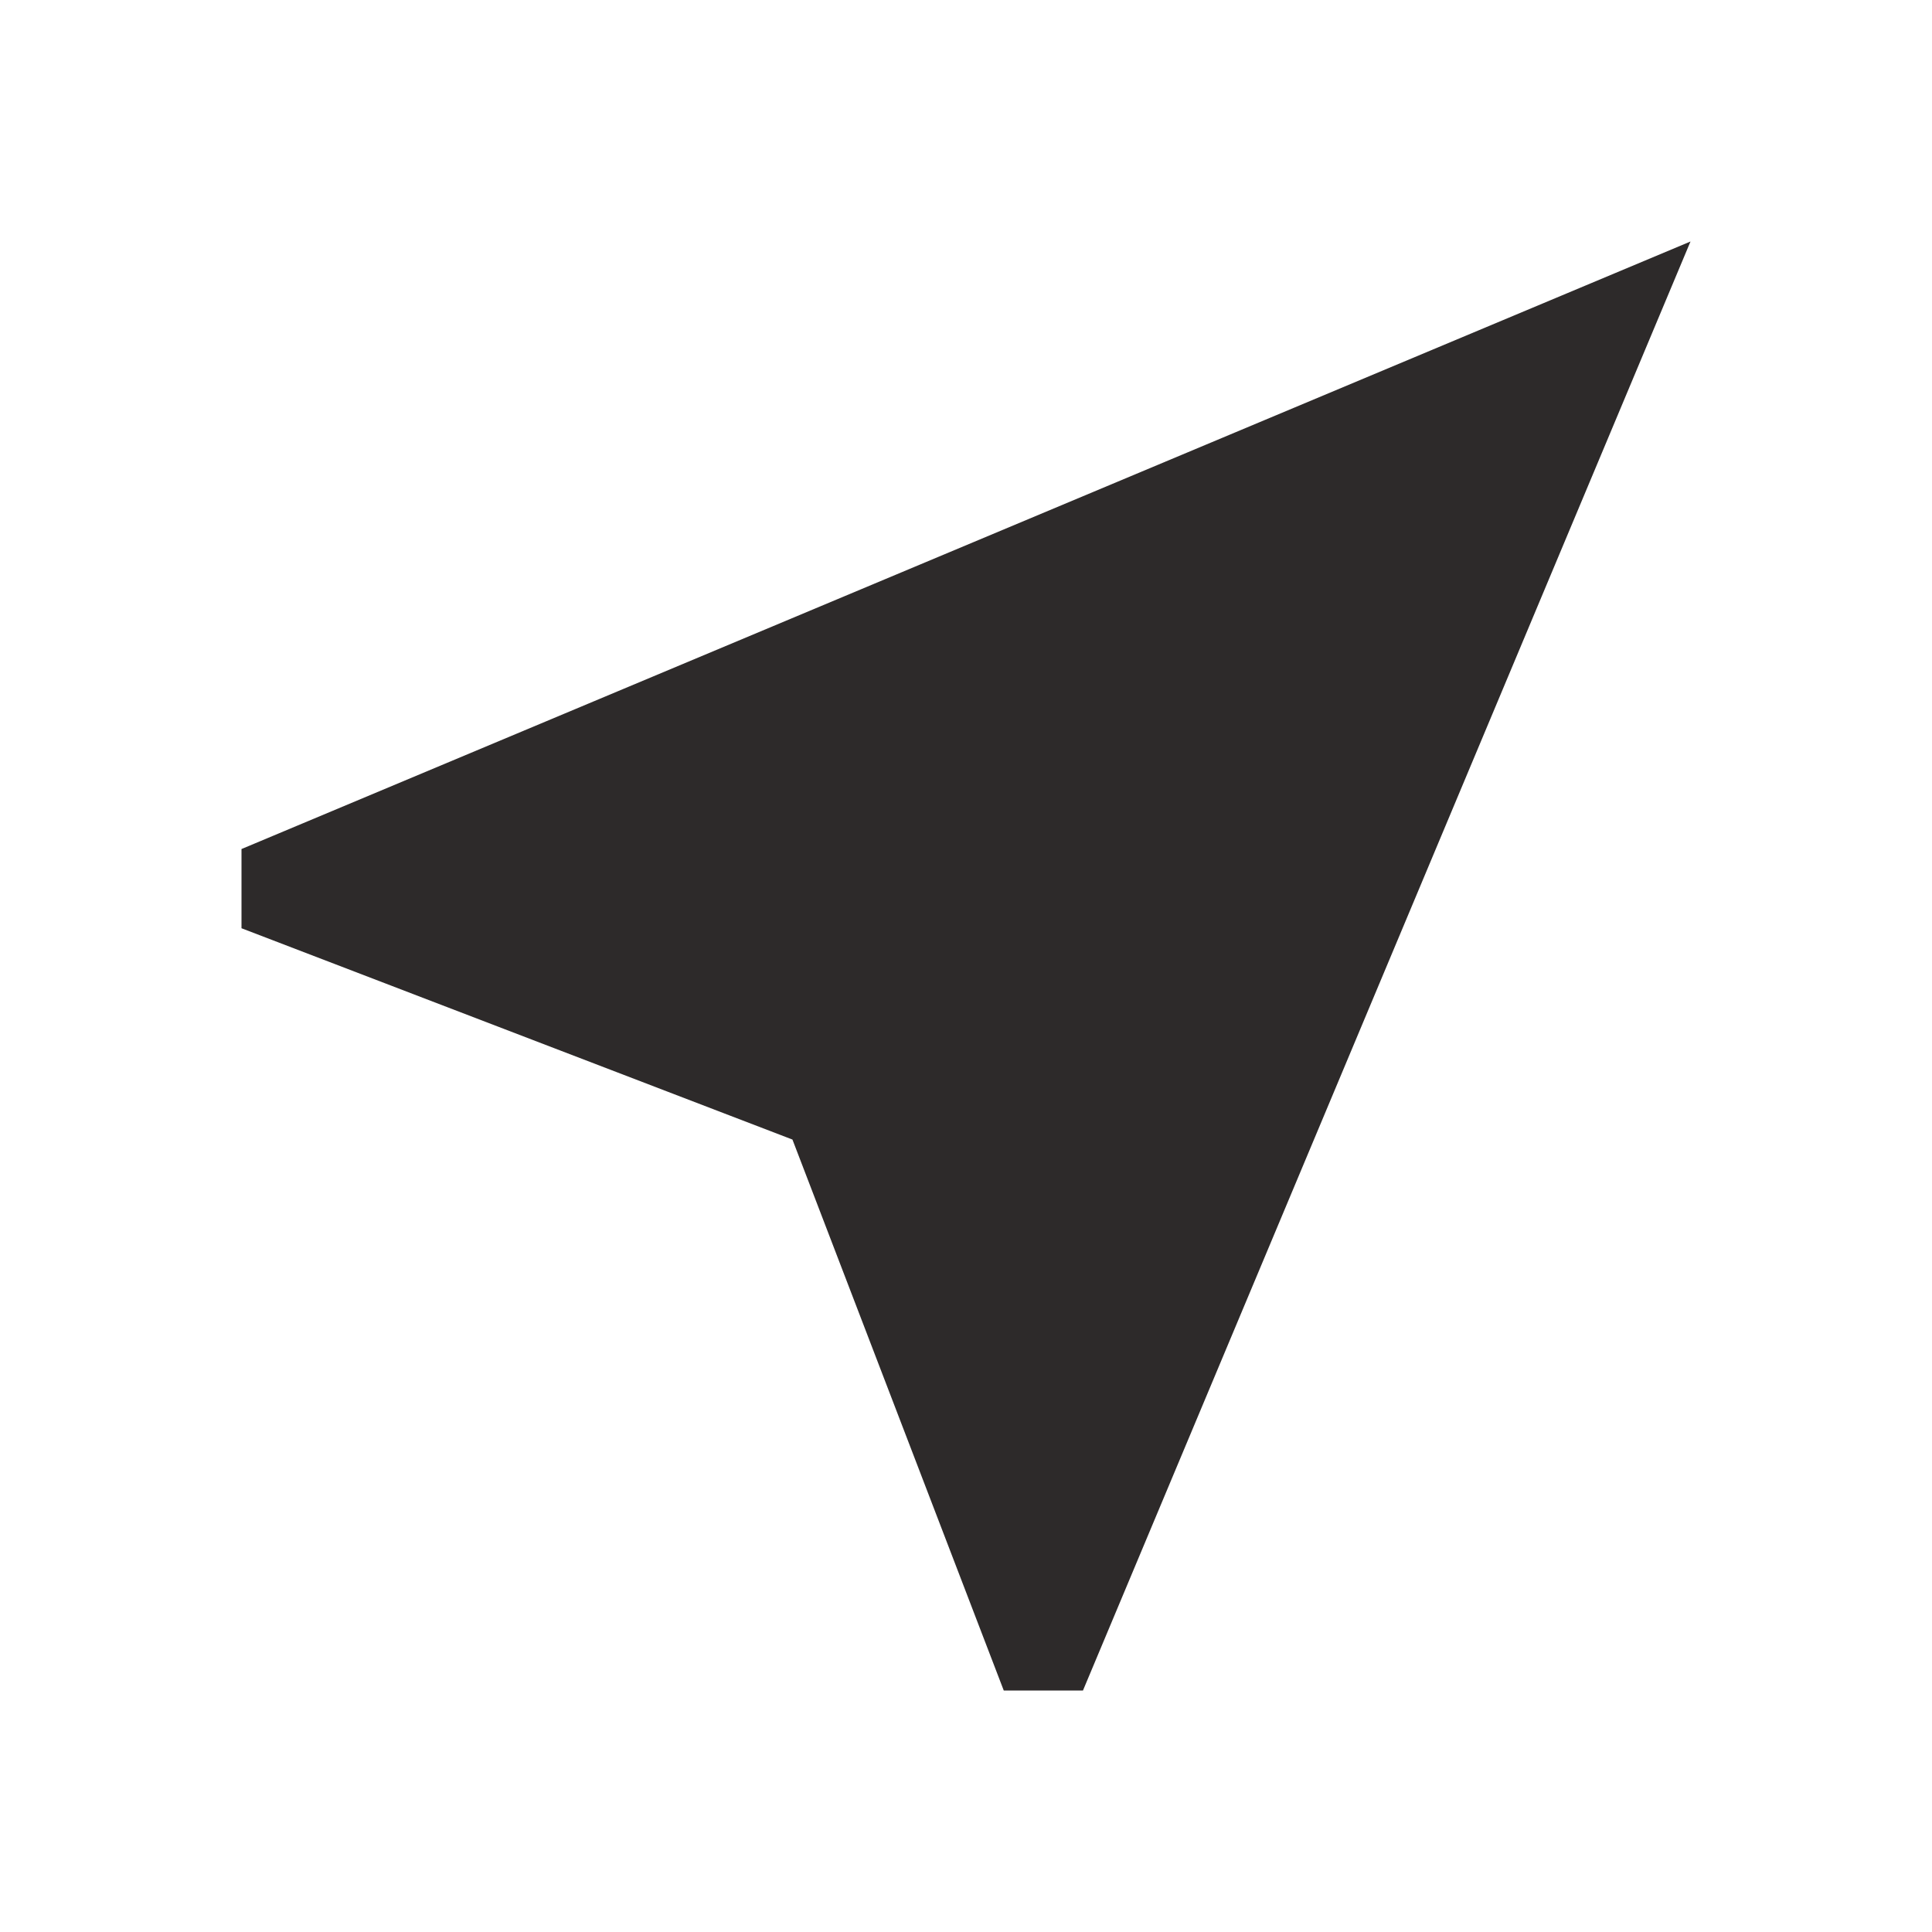 <!-- Generated by IcoMoon.io -->
<svg version="1.1" xmlns="http://www.w3.org/2000/svg" width="24" height="24" viewBox="0 0 24 24">
<title>pointer</title>
<path fill="#2d2a2a" d="M21 3l-7.547 18h-0.984l-2.625-6.844-6.844-2.625v-0.984z"></path>
</svg>
